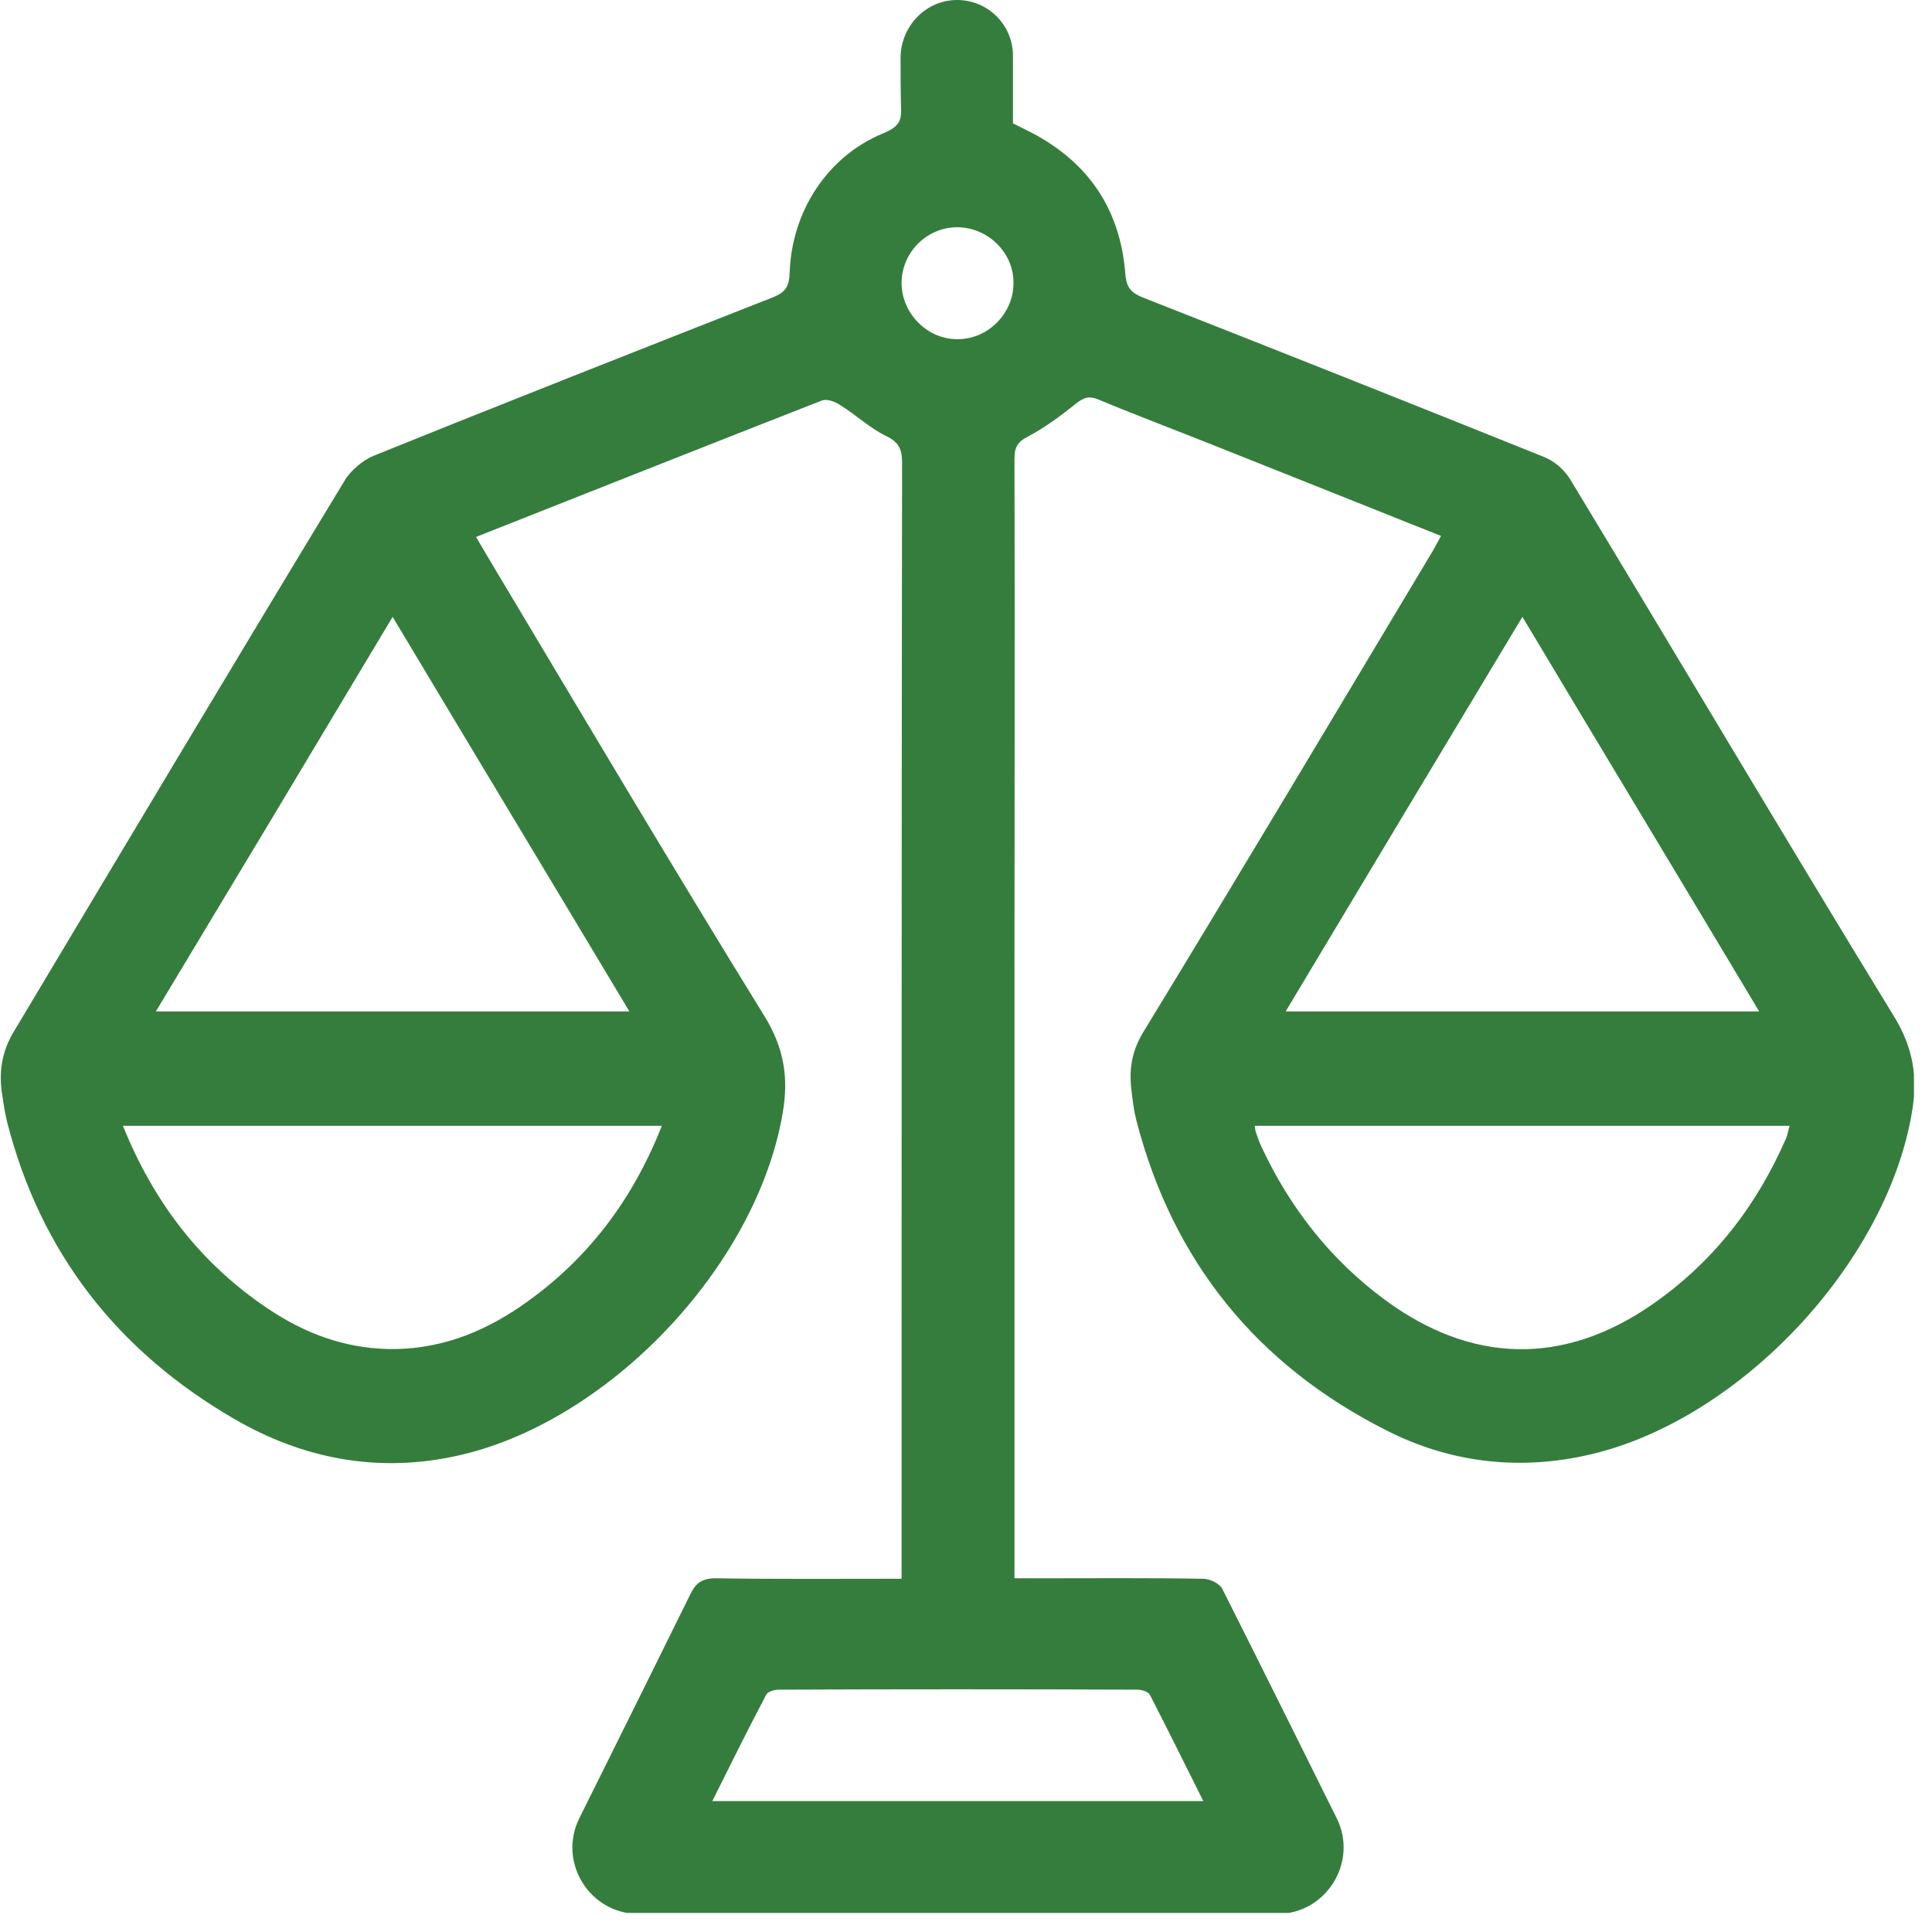 <svg width="35" height="35" viewBox="0 0 35 35" fill="none" xmlns="http://www.w3.org/2000/svg">
<g clip-path="url(#clip0_262_5233)">
<path d="M17.338 -0C17.899 -0 18.351 0.452 18.351 1.013V2.235C18.478 2.298 18.586 2.352 18.695 2.407C19.726 2.95 20.297 3.8 20.387 4.967C20.405 5.221 20.505 5.311 20.713 5.393C23.129 6.343 25.544 7.302 27.951 8.27C28.159 8.351 28.34 8.505 28.458 8.704C30.412 11.934 32.34 15.192 34.312 18.413C34.656 18.974 34.746 19.508 34.638 20.141C34.176 22.919 31.453 25.796 28.693 26.375C27.454 26.638 26.25 26.484 25.137 25.923C22.776 24.738 21.247 22.856 20.586 20.295C20.541 20.114 20.514 19.915 20.495 19.725C20.45 19.345 20.514 19.01 20.731 18.666C22.468 15.816 24.178 12.948 25.897 10.08C25.97 9.962 26.033 9.844 26.105 9.709C24.766 9.175 23.454 8.65 22.133 8.125C21.391 7.827 20.64 7.546 19.898 7.238C19.726 7.166 19.627 7.202 19.482 7.32C19.211 7.537 18.93 7.745 18.623 7.908C18.424 8.008 18.378 8.116 18.378 8.315C18.387 11.419 18.378 14.522 18.378 17.635C18.378 21.137 18.378 24.638 18.378 28.14C18.378 28.276 18.378 28.411 18.378 28.592C18.514 28.592 18.632 28.592 18.749 28.592C19.763 28.592 20.785 28.583 21.799 28.601C21.916 28.601 22.088 28.683 22.142 28.782C22.694 29.877 23.563 31.623 24.214 32.935C24.613 33.732 24.024 34.673 23.138 34.673H11.574C10.678 34.673 10.099 33.732 10.497 32.935C11.14 31.642 11.999 29.913 12.506 28.882C12.605 28.674 12.723 28.592 12.967 28.592C14.071 28.61 15.175 28.601 16.333 28.601C16.333 28.466 16.333 28.348 16.333 28.23C16.333 21.616 16.333 14.993 16.342 8.379C16.342 8.134 16.279 8.008 16.053 7.899C15.754 7.754 15.501 7.51 15.22 7.338C15.13 7.275 14.976 7.22 14.886 7.257C12.805 8.071 10.732 8.894 8.624 9.727C8.715 9.881 8.787 10.007 8.869 10.143C10.524 12.912 12.171 15.69 13.863 18.431C14.207 19.001 14.288 19.535 14.18 20.159C13.709 22.946 10.995 25.805 8.226 26.385C6.815 26.683 5.475 26.421 4.245 25.706C2.137 24.484 0.734 22.702 0.128 20.322C0.083 20.141 0.056 19.942 0.028 19.752C-0.017 19.363 0.046 19.019 0.264 18.666C2.254 15.337 4.236 12.016 6.245 8.704C6.344 8.532 6.579 8.333 6.76 8.261C9.176 7.284 11.592 6.334 14.008 5.384C14.225 5.293 14.297 5.203 14.306 4.931C14.343 3.836 14.985 2.832 15.999 2.416C16.252 2.307 16.333 2.217 16.324 1.981C16.315 1.665 16.315 1.348 16.315 1.022C16.333 0.452 16.786 -0 17.338 -0ZM2.824 18.323C5.711 18.323 8.534 18.323 11.402 18.323C9.972 15.934 8.552 13.581 7.113 11.175C5.675 13.581 4.263 15.934 2.824 18.323ZM23.291 18.323C26.178 18.323 29.001 18.323 31.869 18.323C30.44 15.934 29.019 13.581 27.58 11.175C26.133 13.581 24.721 15.934 23.291 18.323ZM2.227 20.395C2.788 21.788 3.639 22.892 4.851 23.706C5.512 24.15 6.226 24.421 7.032 24.439C7.918 24.457 8.715 24.159 9.439 23.661C10.624 22.847 11.456 21.752 11.99 20.395C8.733 20.395 5.512 20.395 2.227 20.395ZM22.73 20.395C22.739 20.44 22.739 20.476 22.749 20.503C22.785 20.603 22.812 20.693 22.857 20.784C23.373 21.888 24.106 22.82 25.083 23.543C26.648 24.702 28.313 24.747 29.915 23.643C31.019 22.883 31.815 21.86 32.349 20.639C32.385 20.567 32.394 20.476 32.421 20.395C29.182 20.395 25.961 20.395 22.73 20.395ZM12.904 32.628C15.89 32.628 18.813 32.628 21.799 32.628C21.464 31.958 21.156 31.334 20.83 30.701C20.803 30.646 20.686 30.61 20.604 30.61C18.442 30.601 16.27 30.601 14.107 30.61C14.026 30.61 13.908 30.646 13.881 30.701C13.546 31.334 13.239 31.958 12.904 32.628ZM17.356 4.117C16.804 4.108 16.342 4.56 16.333 5.112C16.324 5.655 16.777 6.135 17.32 6.144C17.881 6.162 18.36 5.691 18.36 5.13C18.369 4.587 17.908 4.126 17.356 4.117Z" fill="#357D3D"/>
</g>
<defs>
<clipPath id="clip0_262_5233">
<rect width="34.673" height="34.655" fill="white"/>
</clipPath>
</defs>
</svg>
